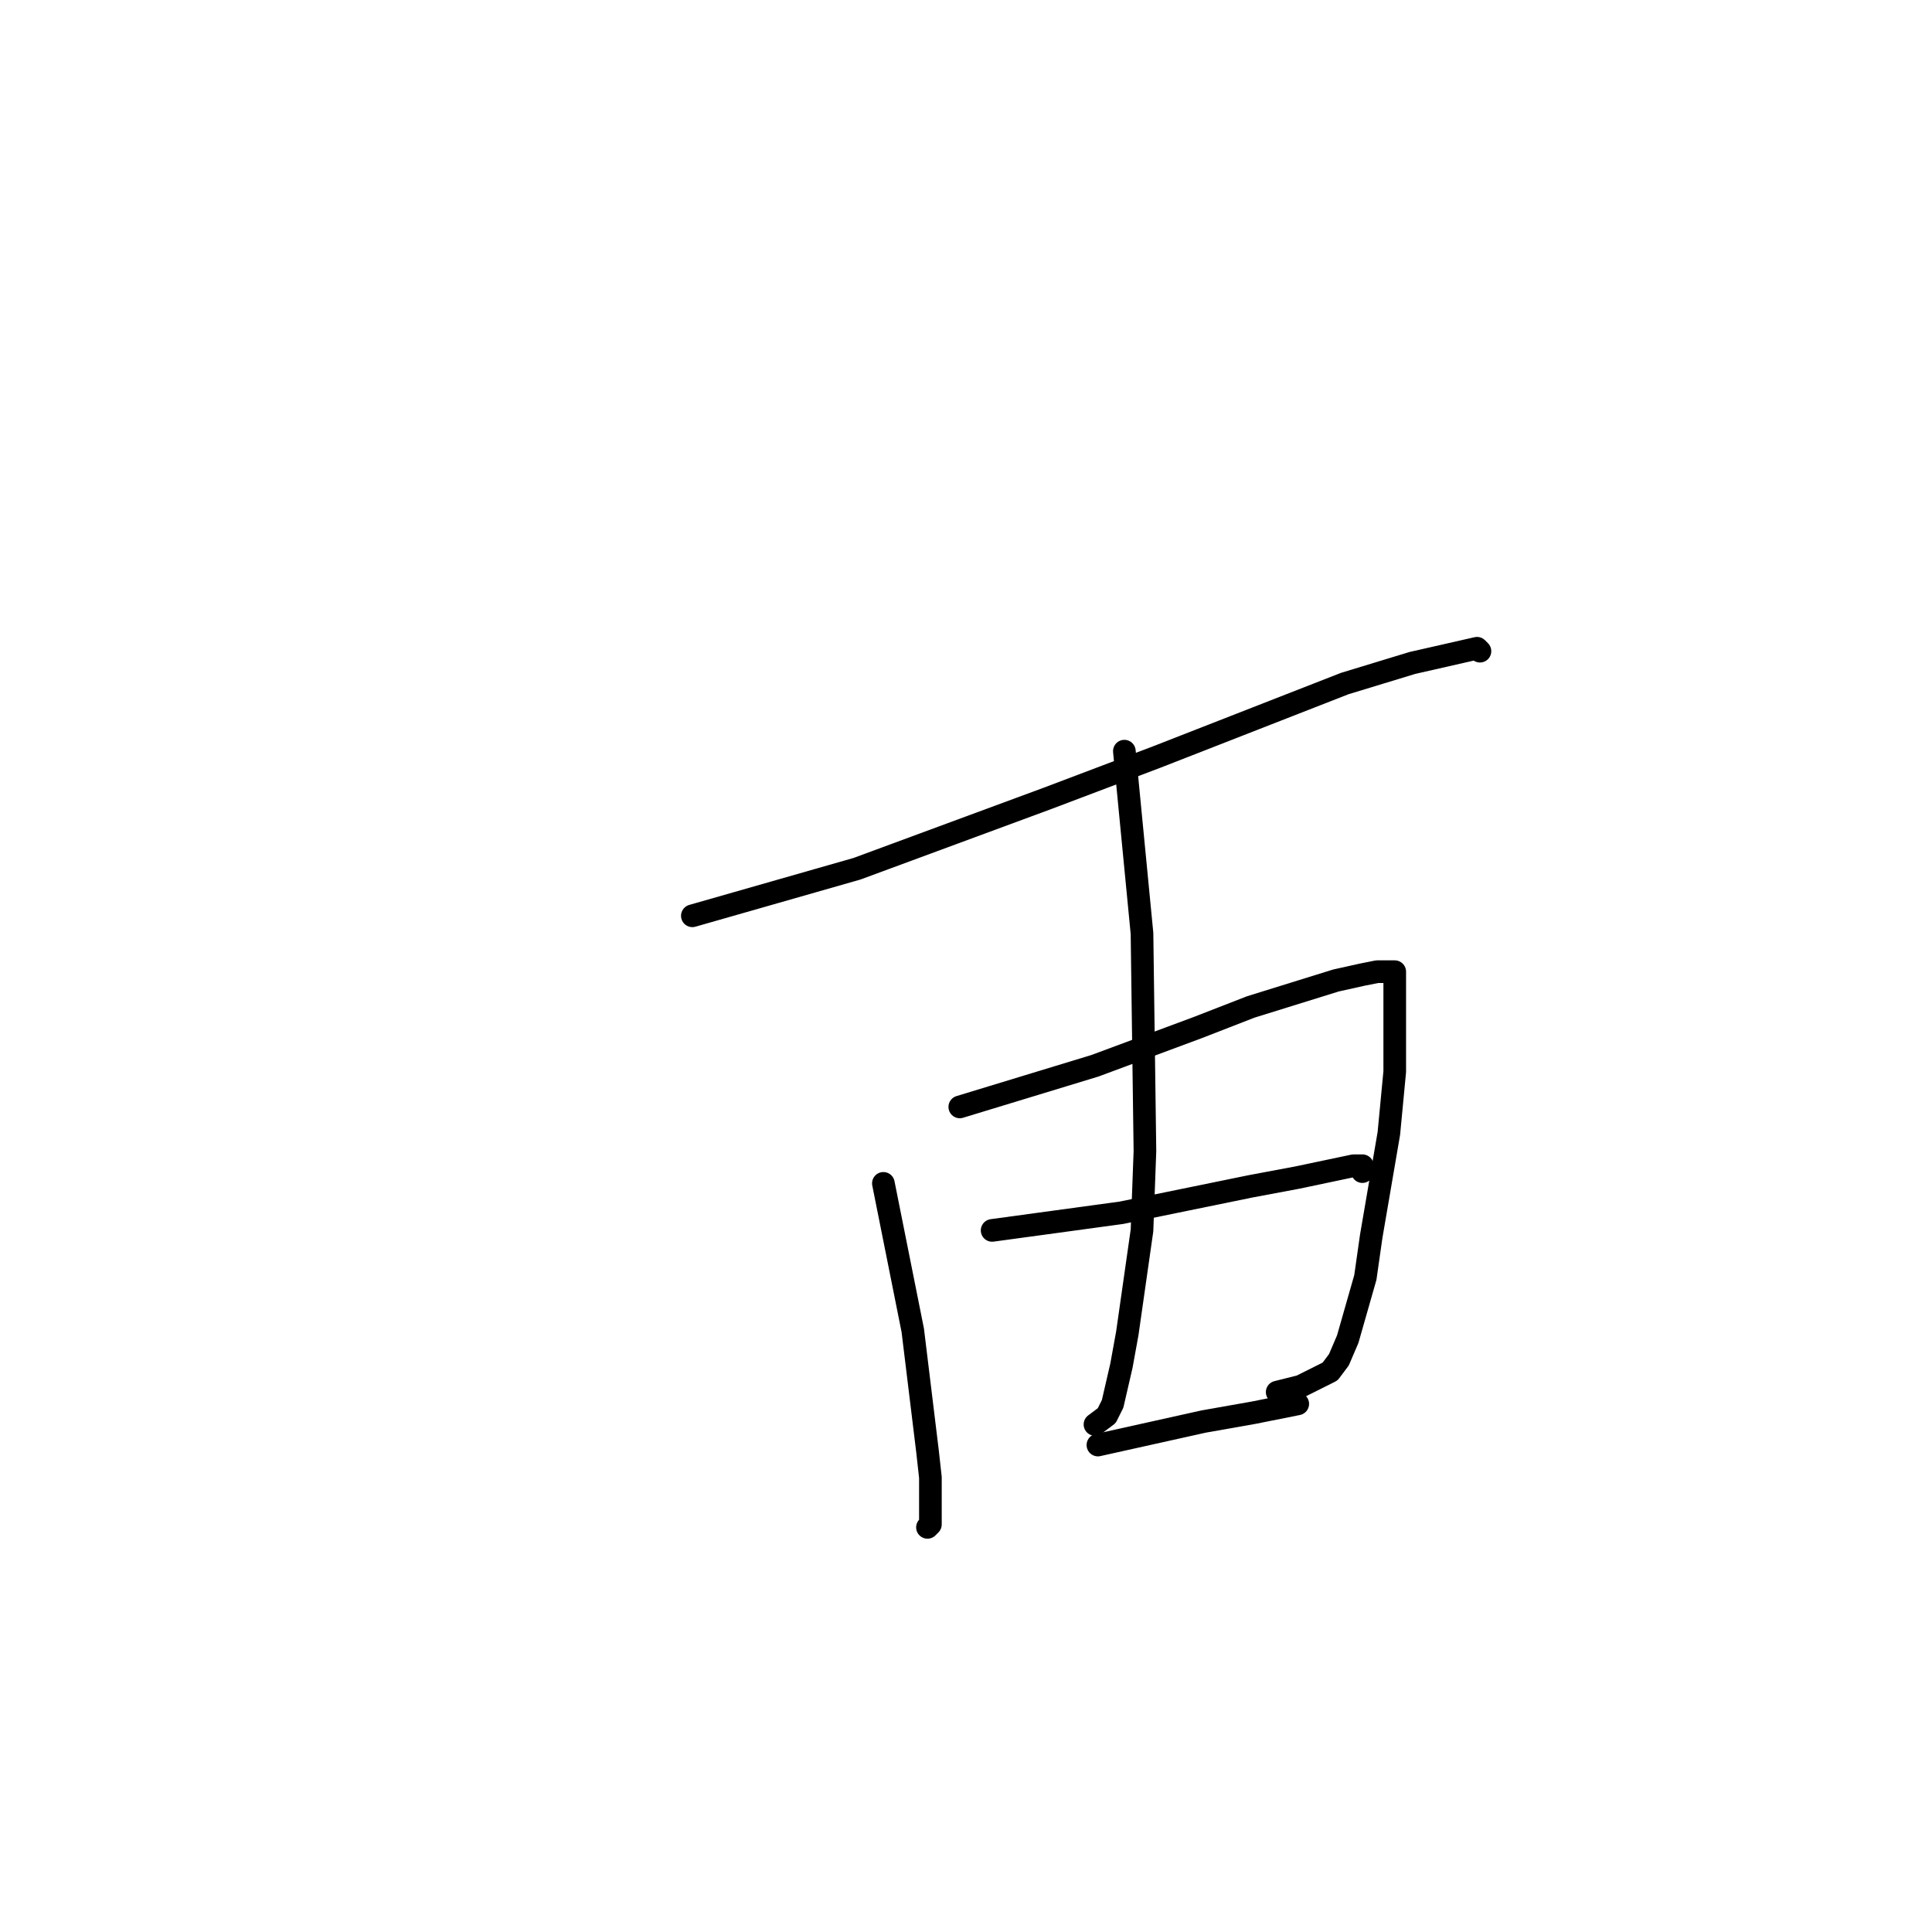 <?xml version="1.0" standalone="no"?>
    <svg width="256" height="256" xmlns="http://www.w3.org/2000/svg" version="1.1">
    <polyline stroke="black" stroke-width="3" stroke-linecap="round" fill="transparent" stroke-linejoin="round" points="91.741 121.349 102.645 118.233 113.548 115.116 138.86 105.766 153.268 100.311 178.19 90.572 187.146 87.845 195.713 85.897 196.102 86.286 196.102 86.286 " />
        <polyline stroke="black" stroke-width="3" stroke-linecap="round" fill="transparent" stroke-linejoin="round" points="148.984 99.532 150.152 111.61 151.321 123.687 151.71 152.517 151.321 163.035 149.374 176.671 148.595 180.957 147.427 186.021 146.648 187.58 145.09 188.748 145.09 188.748 " />
        <polyline stroke="black" stroke-width="3" stroke-linecap="round" fill="transparent" stroke-linejoin="round" points="117.053 156.802 119 166.542 120.947 176.282 122.894 192.255 123.283 195.761 123.283 198.878 123.283 201.994 122.894 202.384 122.894 202.384 " />
        <polyline stroke="black" stroke-width="3" stroke-linecap="round" fill="transparent" stroke-linejoin="round" points="127.177 146.673 136.134 143.946 145.09 141.218 158.719 136.154 165.729 133.427 177.021 129.92 180.526 129.141 182.473 128.752 184.031 128.752 184.81 128.752 184.81 129.141 184.81 130.31 184.81 141.998 184.031 150.179 181.694 163.815 180.916 169.269 178.579 177.45 177.411 180.177 176.243 181.736 172.349 183.684 169.233 184.463 169.233 184.463 " />
        <polyline stroke="black" stroke-width="3" stroke-linecap="round" fill="transparent" stroke-linejoin="round" points="131.461 163.035 140.028 161.867 148.595 160.698 165.729 157.192 171.959 156.023 179.358 154.464 180.526 154.464 180.526 155.244 180.526 155.244 " />
        <polyline stroke="black" stroke-width="3" stroke-linecap="round" fill="transparent" stroke-linejoin="round" points="145.479 191.475 152.489 189.917 159.498 188.359 166.118 187.19 168.065 186.8 171.959 186.021 171.959 186.021 " />
        </svg>